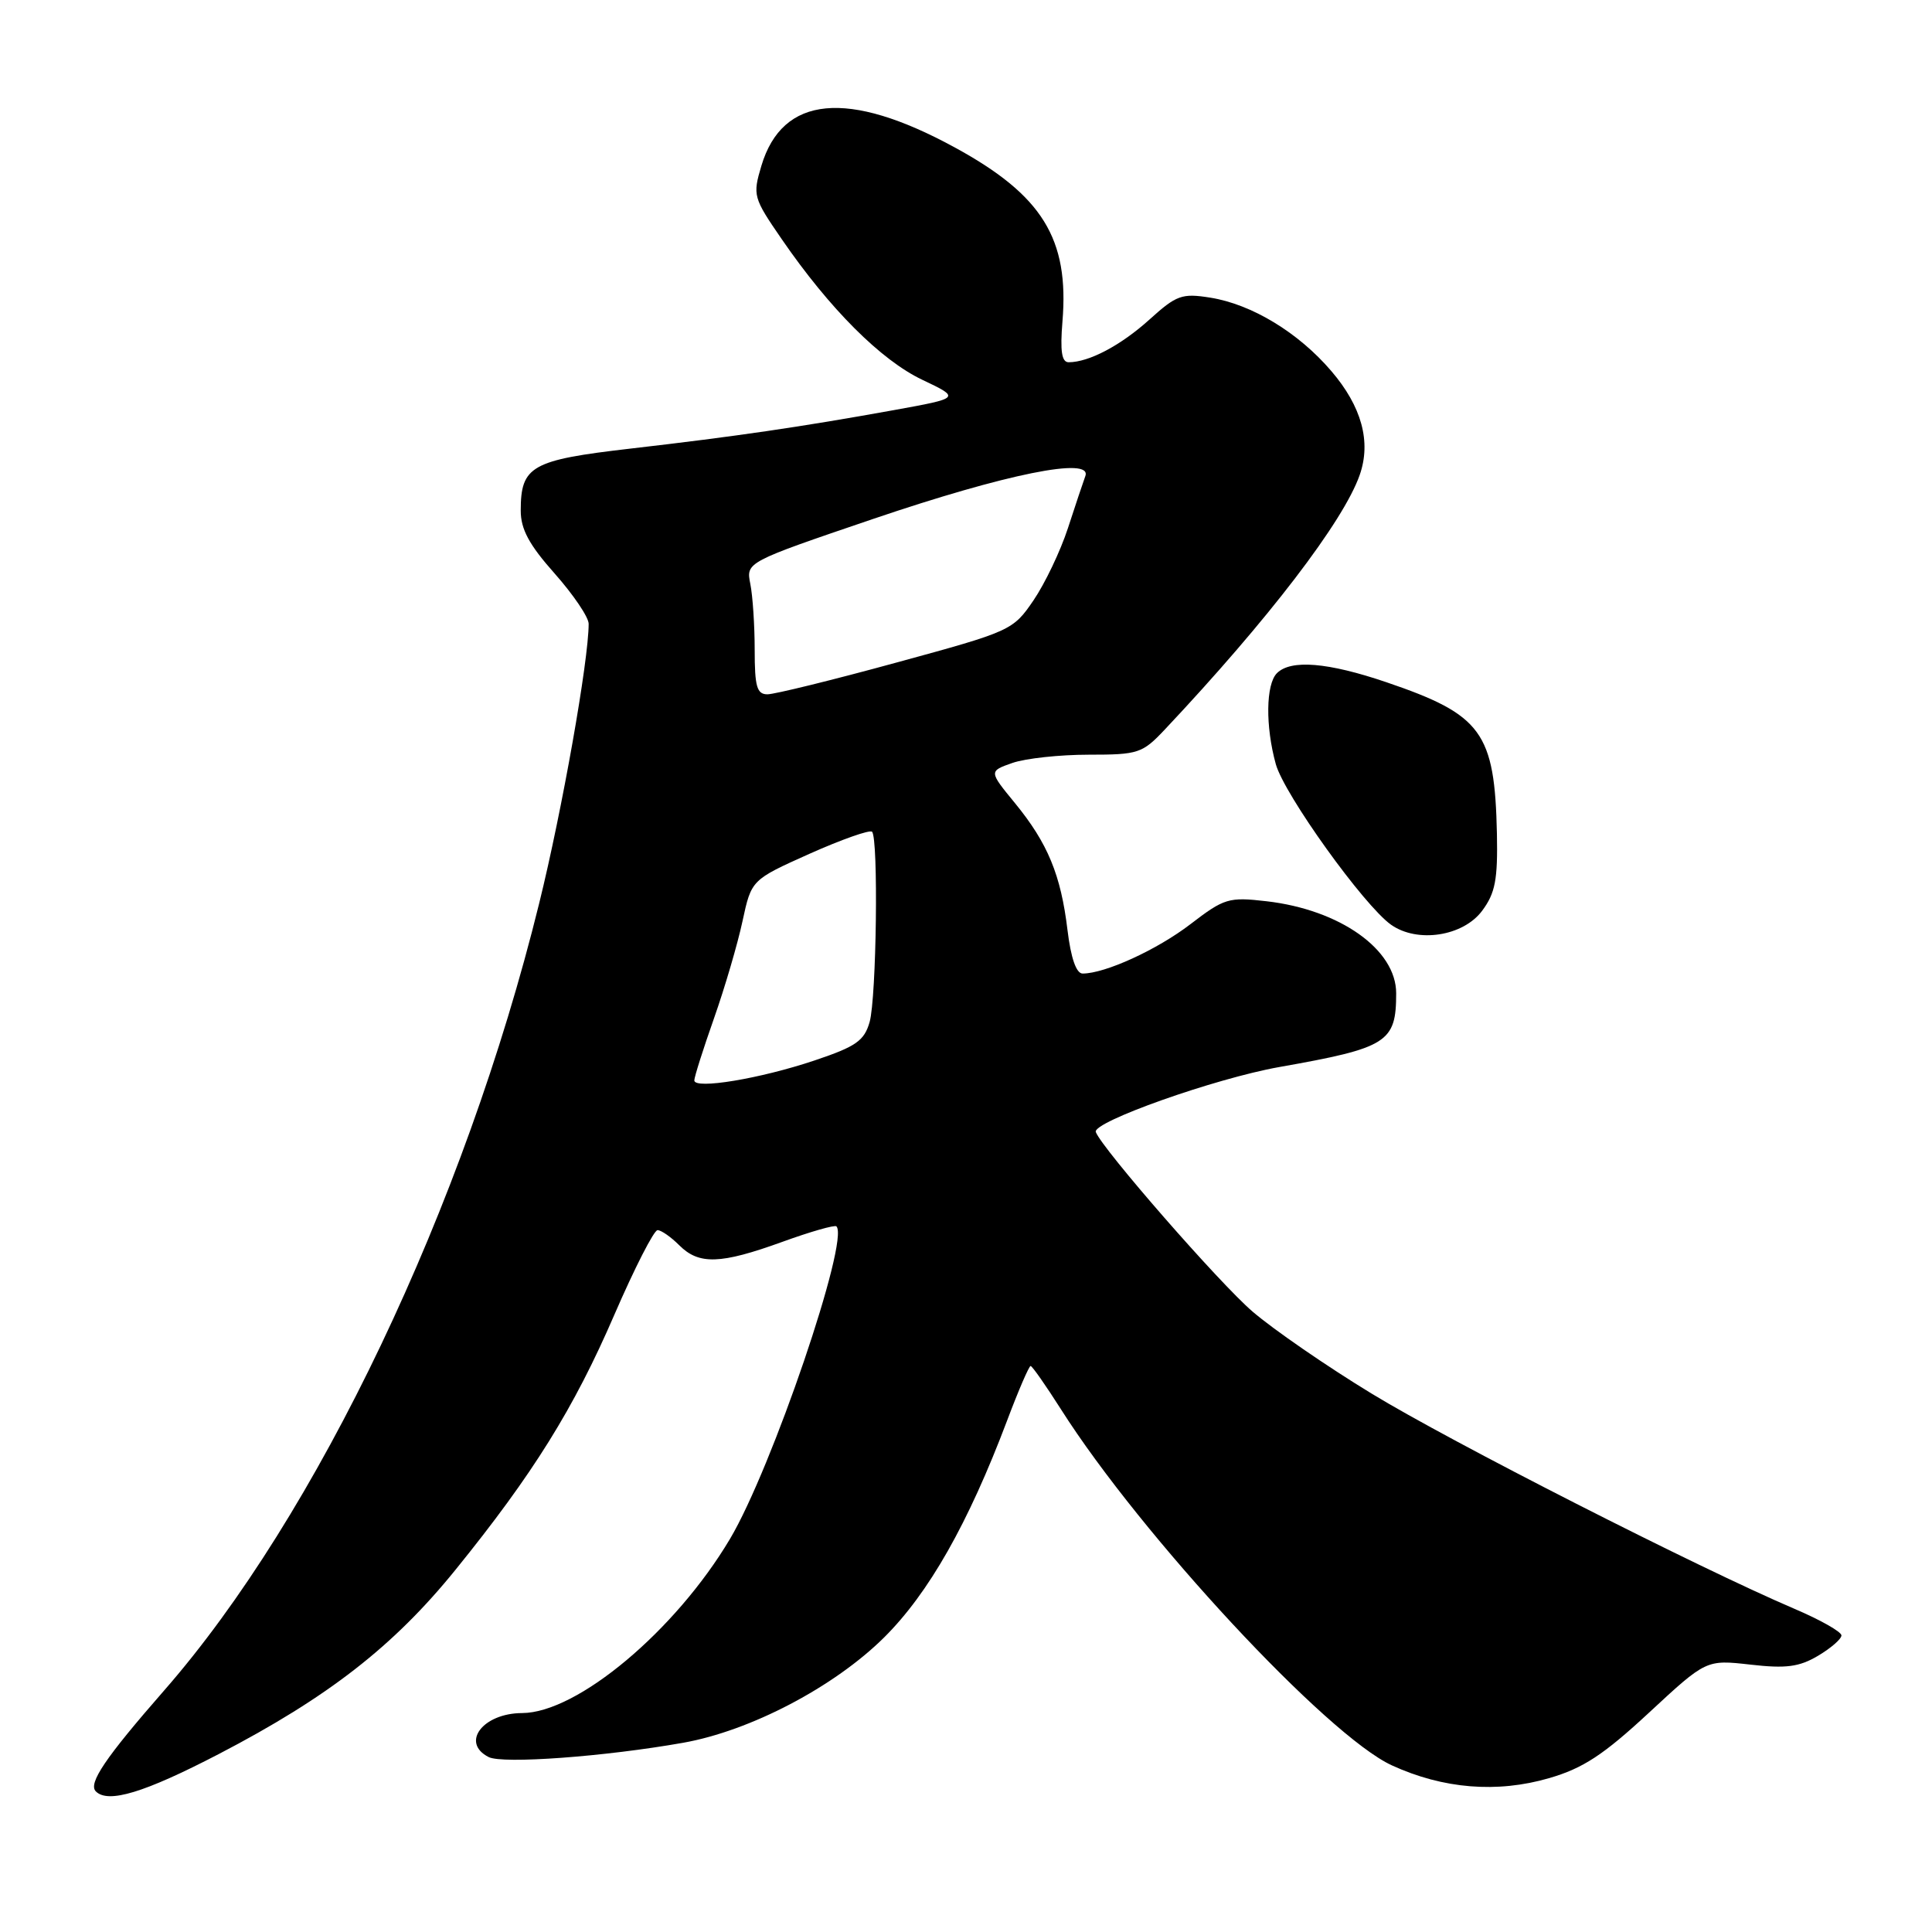 <?xml version="1.0" encoding="UTF-8" standalone="no"?>
<!DOCTYPE svg PUBLIC "-//W3C//DTD SVG 1.1//EN" "http://www.w3.org/Graphics/SVG/1.1/DTD/svg11.dtd" >
<svg xmlns="http://www.w3.org/2000/svg" xmlns:xlink="http://www.w3.org/1999/xlink" version="1.1" viewBox="0 0 256 256">
 <g >
 <path fill="currentColor"
d=" M 28.97 232.43 C 43.47 224.89 52.16 218.13 60.36 208.00 C 70.63 195.32 76.04 186.63 81.41 174.20 C 84.08 168.04 86.65 163.00 87.13 163.00 C 87.61 163.00 88.90 163.90 90.00 165.00 C 92.62 167.62 95.47 167.52 103.67 164.55 C 107.39 163.20 110.61 162.28 110.83 162.50 C 112.60 164.27 102.28 194.57 96.73 203.91 C 89.50 216.07 76.51 226.96 69.18 226.99 C 63.98 227.01 61.01 230.92 64.75 232.82 C 66.60 233.76 80.17 232.76 90.50 230.93 C 99.43 229.35 110.53 223.53 117.15 216.97 C 123.06 211.10 128.29 201.89 133.44 188.25 C 134.94 184.26 136.35 181.00 136.56 181.00 C 136.77 181.00 138.58 183.59 140.59 186.75 C 151.22 203.48 175.86 229.99 184.43 233.92 C 191.24 237.04 198.37 237.62 205.28 235.61 C 209.77 234.30 212.46 232.54 218.50 226.94 C 226.08 219.91 226.08 219.91 231.94 220.57 C 236.65 221.11 238.40 220.88 240.90 219.40 C 242.60 218.39 244.00 217.18 244.00 216.70 C 244.00 216.22 241.19 214.63 237.76 213.17 C 224.97 207.71 192.14 191.00 181.75 184.66 C 175.83 181.06 168.74 176.17 165.98 173.80 C 161.61 170.06 146.03 152.21 145.20 150.00 C 144.70 148.68 161.00 142.90 169.50 141.39 C 183.86 138.85 185.00 138.13 185.00 131.61 C 185.00 125.82 177.56 120.54 167.82 119.42 C 162.81 118.84 162.22 119.02 157.75 122.45 C 153.32 125.85 146.43 129.00 143.45 129.00 C 142.61 129.00 141.90 126.95 141.45 123.25 C 140.57 115.92 138.83 111.72 134.49 106.42 C 131.02 102.19 131.02 102.19 134.16 101.09 C 135.89 100.49 140.43 100.00 144.25 100.00 C 150.84 100.00 151.36 99.83 154.35 96.66 C 168.04 82.12 178.03 69.07 180.17 62.93 C 181.71 58.53 180.43 53.86 176.40 49.16 C 172.04 44.06 165.87 40.32 160.37 39.44 C 156.61 38.84 155.89 39.10 152.30 42.35 C 148.51 45.77 144.29 48.00 141.60 48.00 C 140.68 48.00 140.46 46.53 140.78 42.61 C 141.69 31.64 138.12 25.86 126.50 19.53 C 112.36 11.82 103.68 12.65 100.89 21.96 C 99.72 25.89 99.80 26.19 103.59 31.70 C 109.93 40.92 116.73 47.72 122.20 50.32 C 127.29 52.74 127.29 52.74 118.40 54.35 C 106.10 56.57 97.50 57.83 83.55 59.44 C 70.40 60.96 69.00 61.75 69.00 67.66 C 69.00 70.12 70.11 72.19 73.50 76.00 C 75.97 78.79 78.00 81.78 78.00 82.66 C 78.00 87.51 74.49 107.37 71.44 119.71 C 61.56 159.81 42.00 200.86 21.73 224.02 C 13.95 232.92 11.65 236.32 12.70 237.37 C 14.33 239.00 19.11 237.55 28.97 232.43 Z  M 196.40 120.67 C 198.13 118.34 198.47 116.56 198.35 110.48 C 198.06 97.03 196.38 94.71 183.71 90.40 C 175.95 87.76 171.04 87.36 169.20 89.20 C 167.73 90.67 167.66 96.23 169.05 101.25 C 170.17 105.28 180.72 119.98 184.32 122.53 C 187.81 125.00 193.88 124.07 196.40 120.67 Z  M 92.00 143.16 C 92.00 142.71 93.17 139.01 94.61 134.93 C 96.05 130.84 97.75 125.04 98.39 122.04 C 99.57 116.58 99.57 116.58 107.29 113.12 C 111.53 111.23 115.25 109.92 115.55 110.21 C 116.41 111.08 116.14 132.20 115.23 135.42 C 114.52 137.91 113.43 138.67 107.95 140.51 C 100.72 142.94 92.00 144.38 92.00 143.16 Z  M 100.00 86.12 C 100.00 82.89 99.74 78.95 99.42 77.37 C 98.85 74.49 98.85 74.49 115.67 68.77 C 133.28 62.79 144.79 60.46 143.81 63.09 C 143.53 63.87 142.48 66.97 141.50 70.00 C 140.51 73.03 138.46 77.32 136.95 79.54 C 134.23 83.53 133.97 83.65 118.79 87.79 C 110.32 90.11 102.62 92.00 101.69 92.00 C 100.29 92.00 100.00 90.98 100.00 86.12 Z "/>
</g>
</svg>